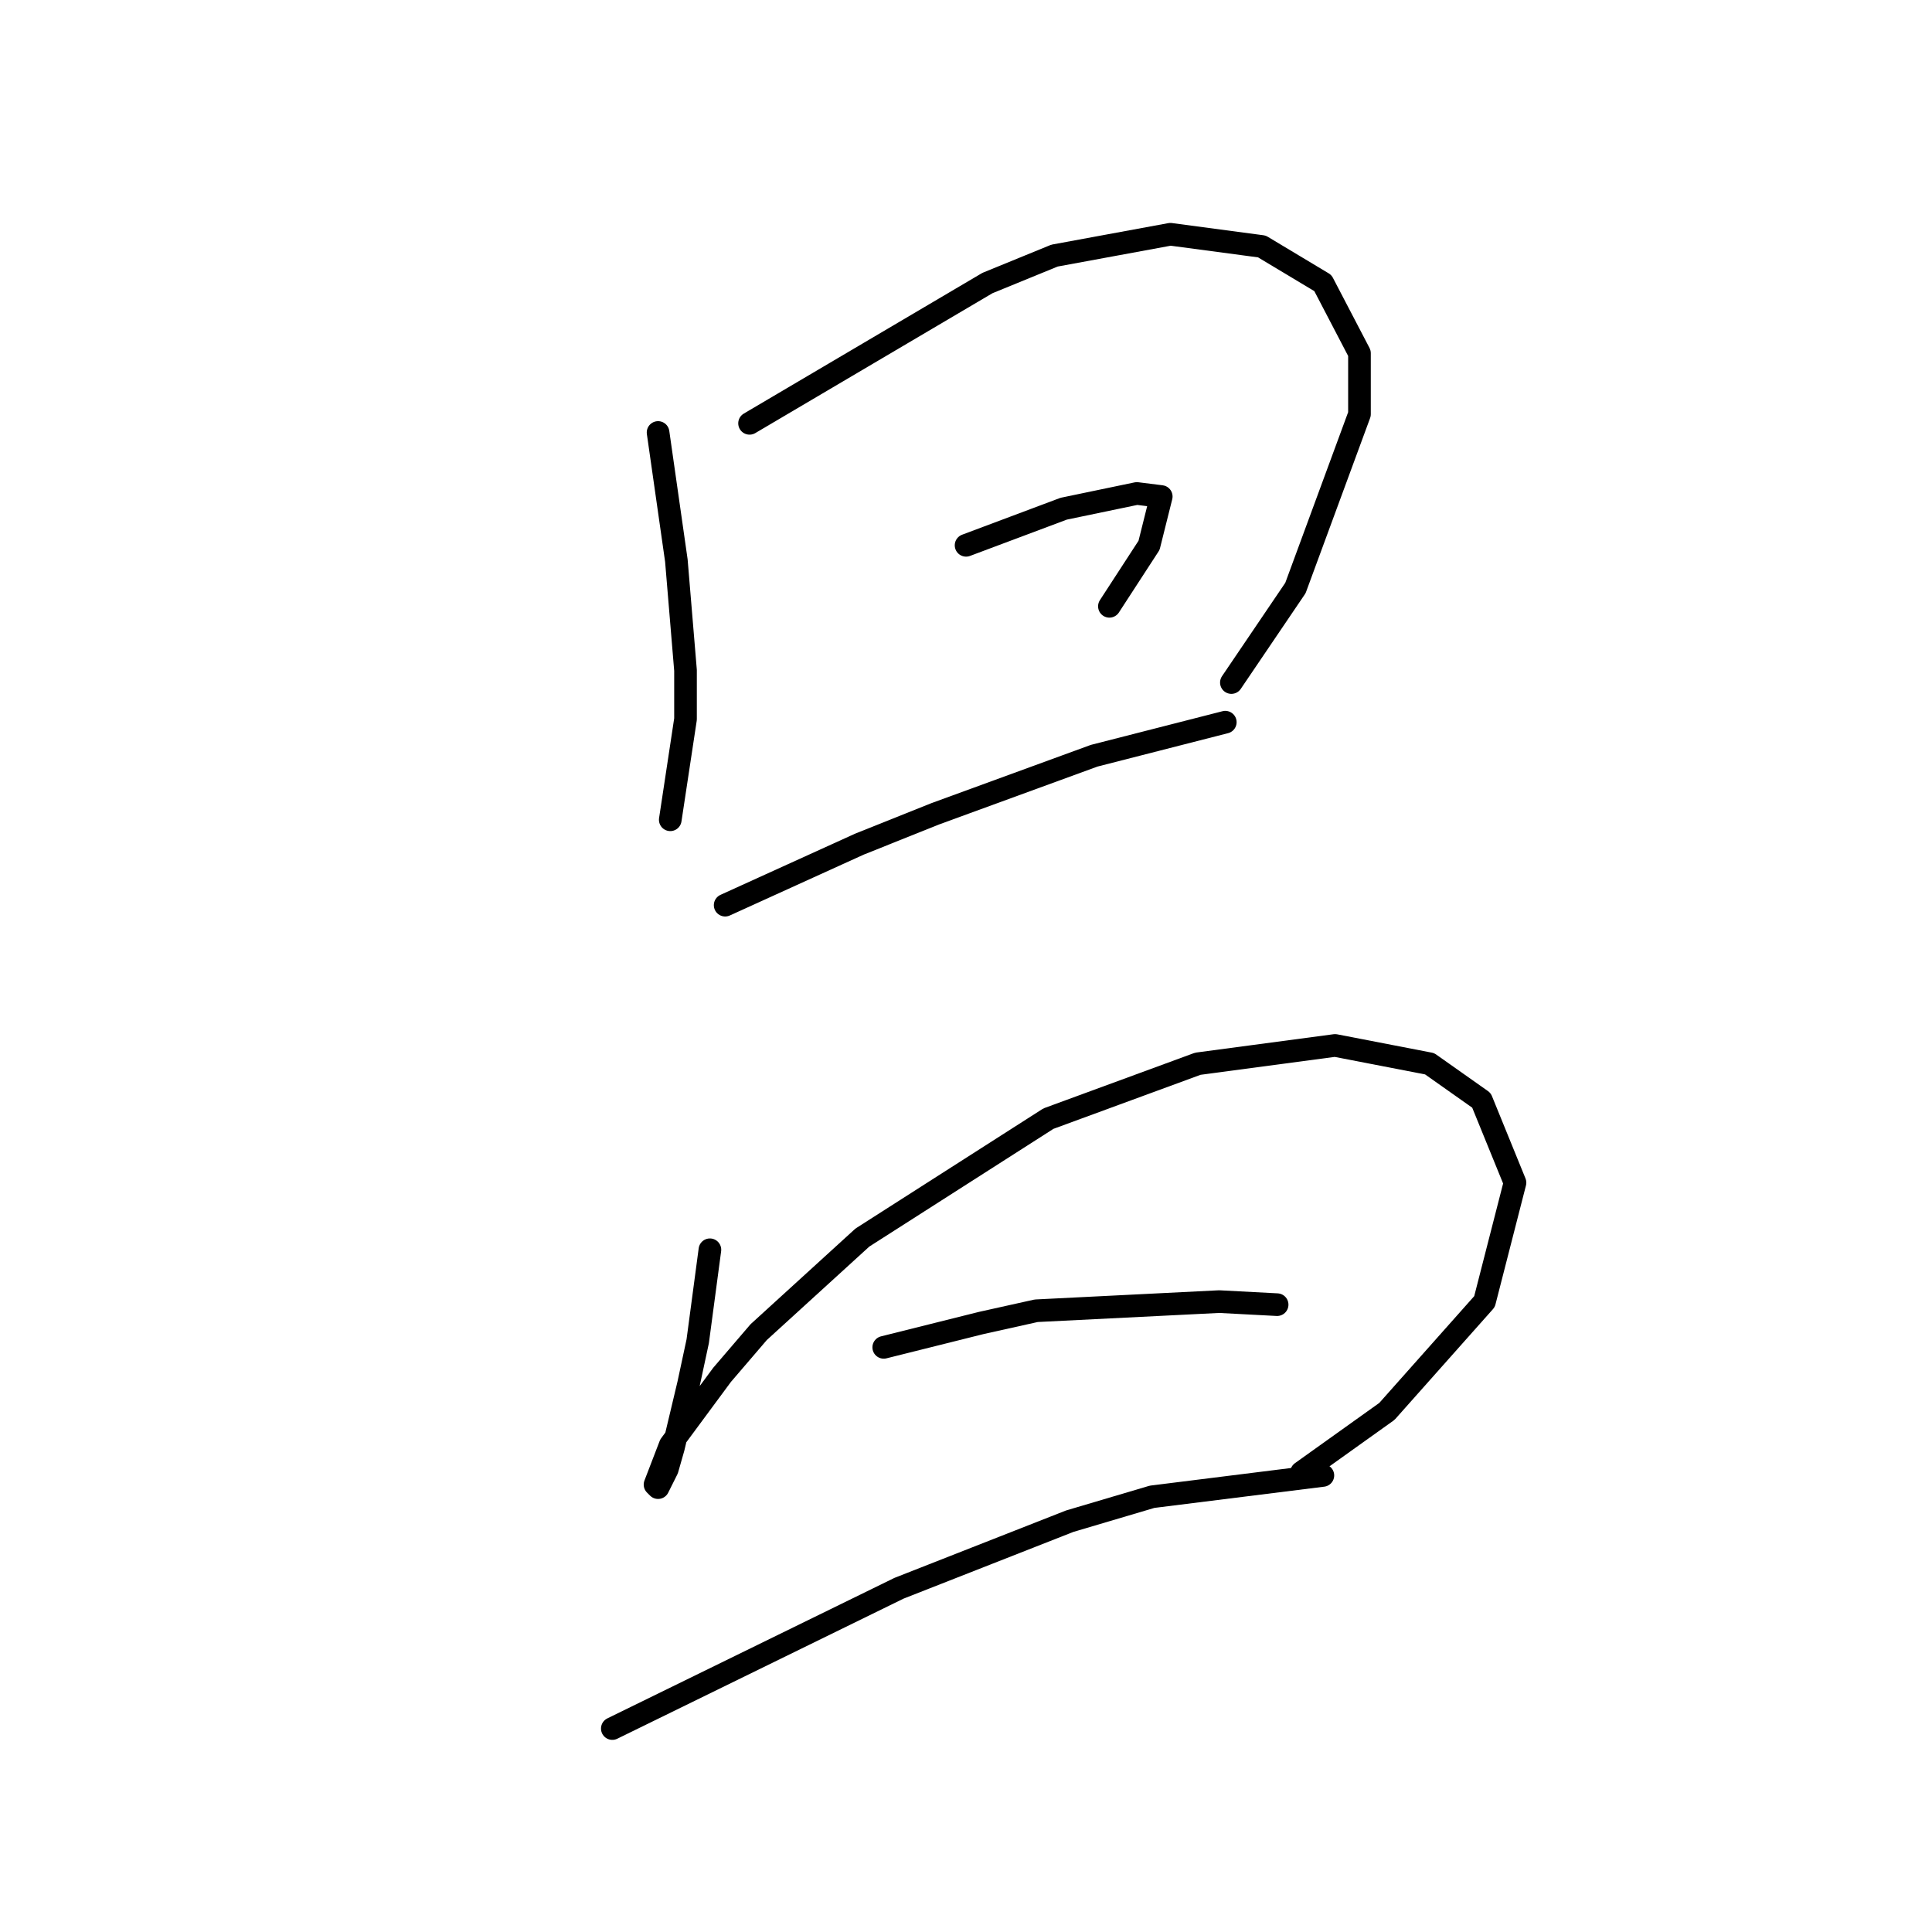 <?xml version="1.0" standalone="no"?>
    <svg width="256" height="256" xmlns="http://www.w3.org/2000/svg" version="1.1">
    <polyline stroke="black" stroke-width="3" stroke-linecap="round" fill="transparent" stroke-linejoin="round" points="87.198 57.306 88.41 65.792 89.622 74.278 90.834 88.825 90.834 95.29 88.814 108.625 88.814 108.625 " />
        <polyline stroke="black" stroke-width="3" stroke-linecap="round" fill="transparent" stroke-linejoin="round" points="99.32 56.094 115.079 46.8 130.839 37.506 139.728 33.87 155.083 31.041 167.206 32.657 175.288 37.506 180.137 46.8 180.137 54.882 171.651 77.915 163.165 90.441 163.165 90.441 " />
        <polyline stroke="black" stroke-width="3" stroke-linecap="round" fill="transparent" stroke-linejoin="round" points="128.01 72.257 134.475 69.833 140.941 67.408 150.639 65.388 153.871 65.792 152.255 72.257 147.002 80.339 147.002 80.339 " />
        <polyline stroke="black" stroke-width="3" stroke-linecap="round" fill="transparent" stroke-linejoin="round" points="96.087 119.939 104.977 115.898 113.867 111.858 123.969 107.817 144.981 100.139 162.357 95.694 162.357 95.694 " />
        <polyline stroke="black" stroke-width="3" stroke-linecap="round" fill="transparent" stroke-linejoin="round" points="94.067 165.601 93.259 171.662 92.451 177.723 91.238 183.38 89.218 191.866 88.41 194.694 87.198 197.119 86.794 196.715 88.814 191.462 95.683 182.168 100.532 176.511 114.271 163.984 138.92 148.225 158.72 140.952 176.904 138.527 189.431 140.952 196.3 145.801 200.745 156.711 196.704 172.47 183.773 187.017 172.459 195.099 172.459 195.099 " />
        <polyline stroke="black" stroke-width="3" stroke-linecap="round" fill="transparent" stroke-linejoin="round" points="117.1 178.531 123.565 176.915 130.03 175.299 137.304 173.682 161.549 172.47 169.226 172.874 169.226 172.874 " />
        <polyline stroke="black" stroke-width="3" stroke-linecap="round" fill="transparent" stroke-linejoin="round" points="81.136 229.042 100.128 219.748 119.12 210.454 141.749 201.564 152.659 198.331 175.288 195.503 175.288 195.503 " />
        </svg>